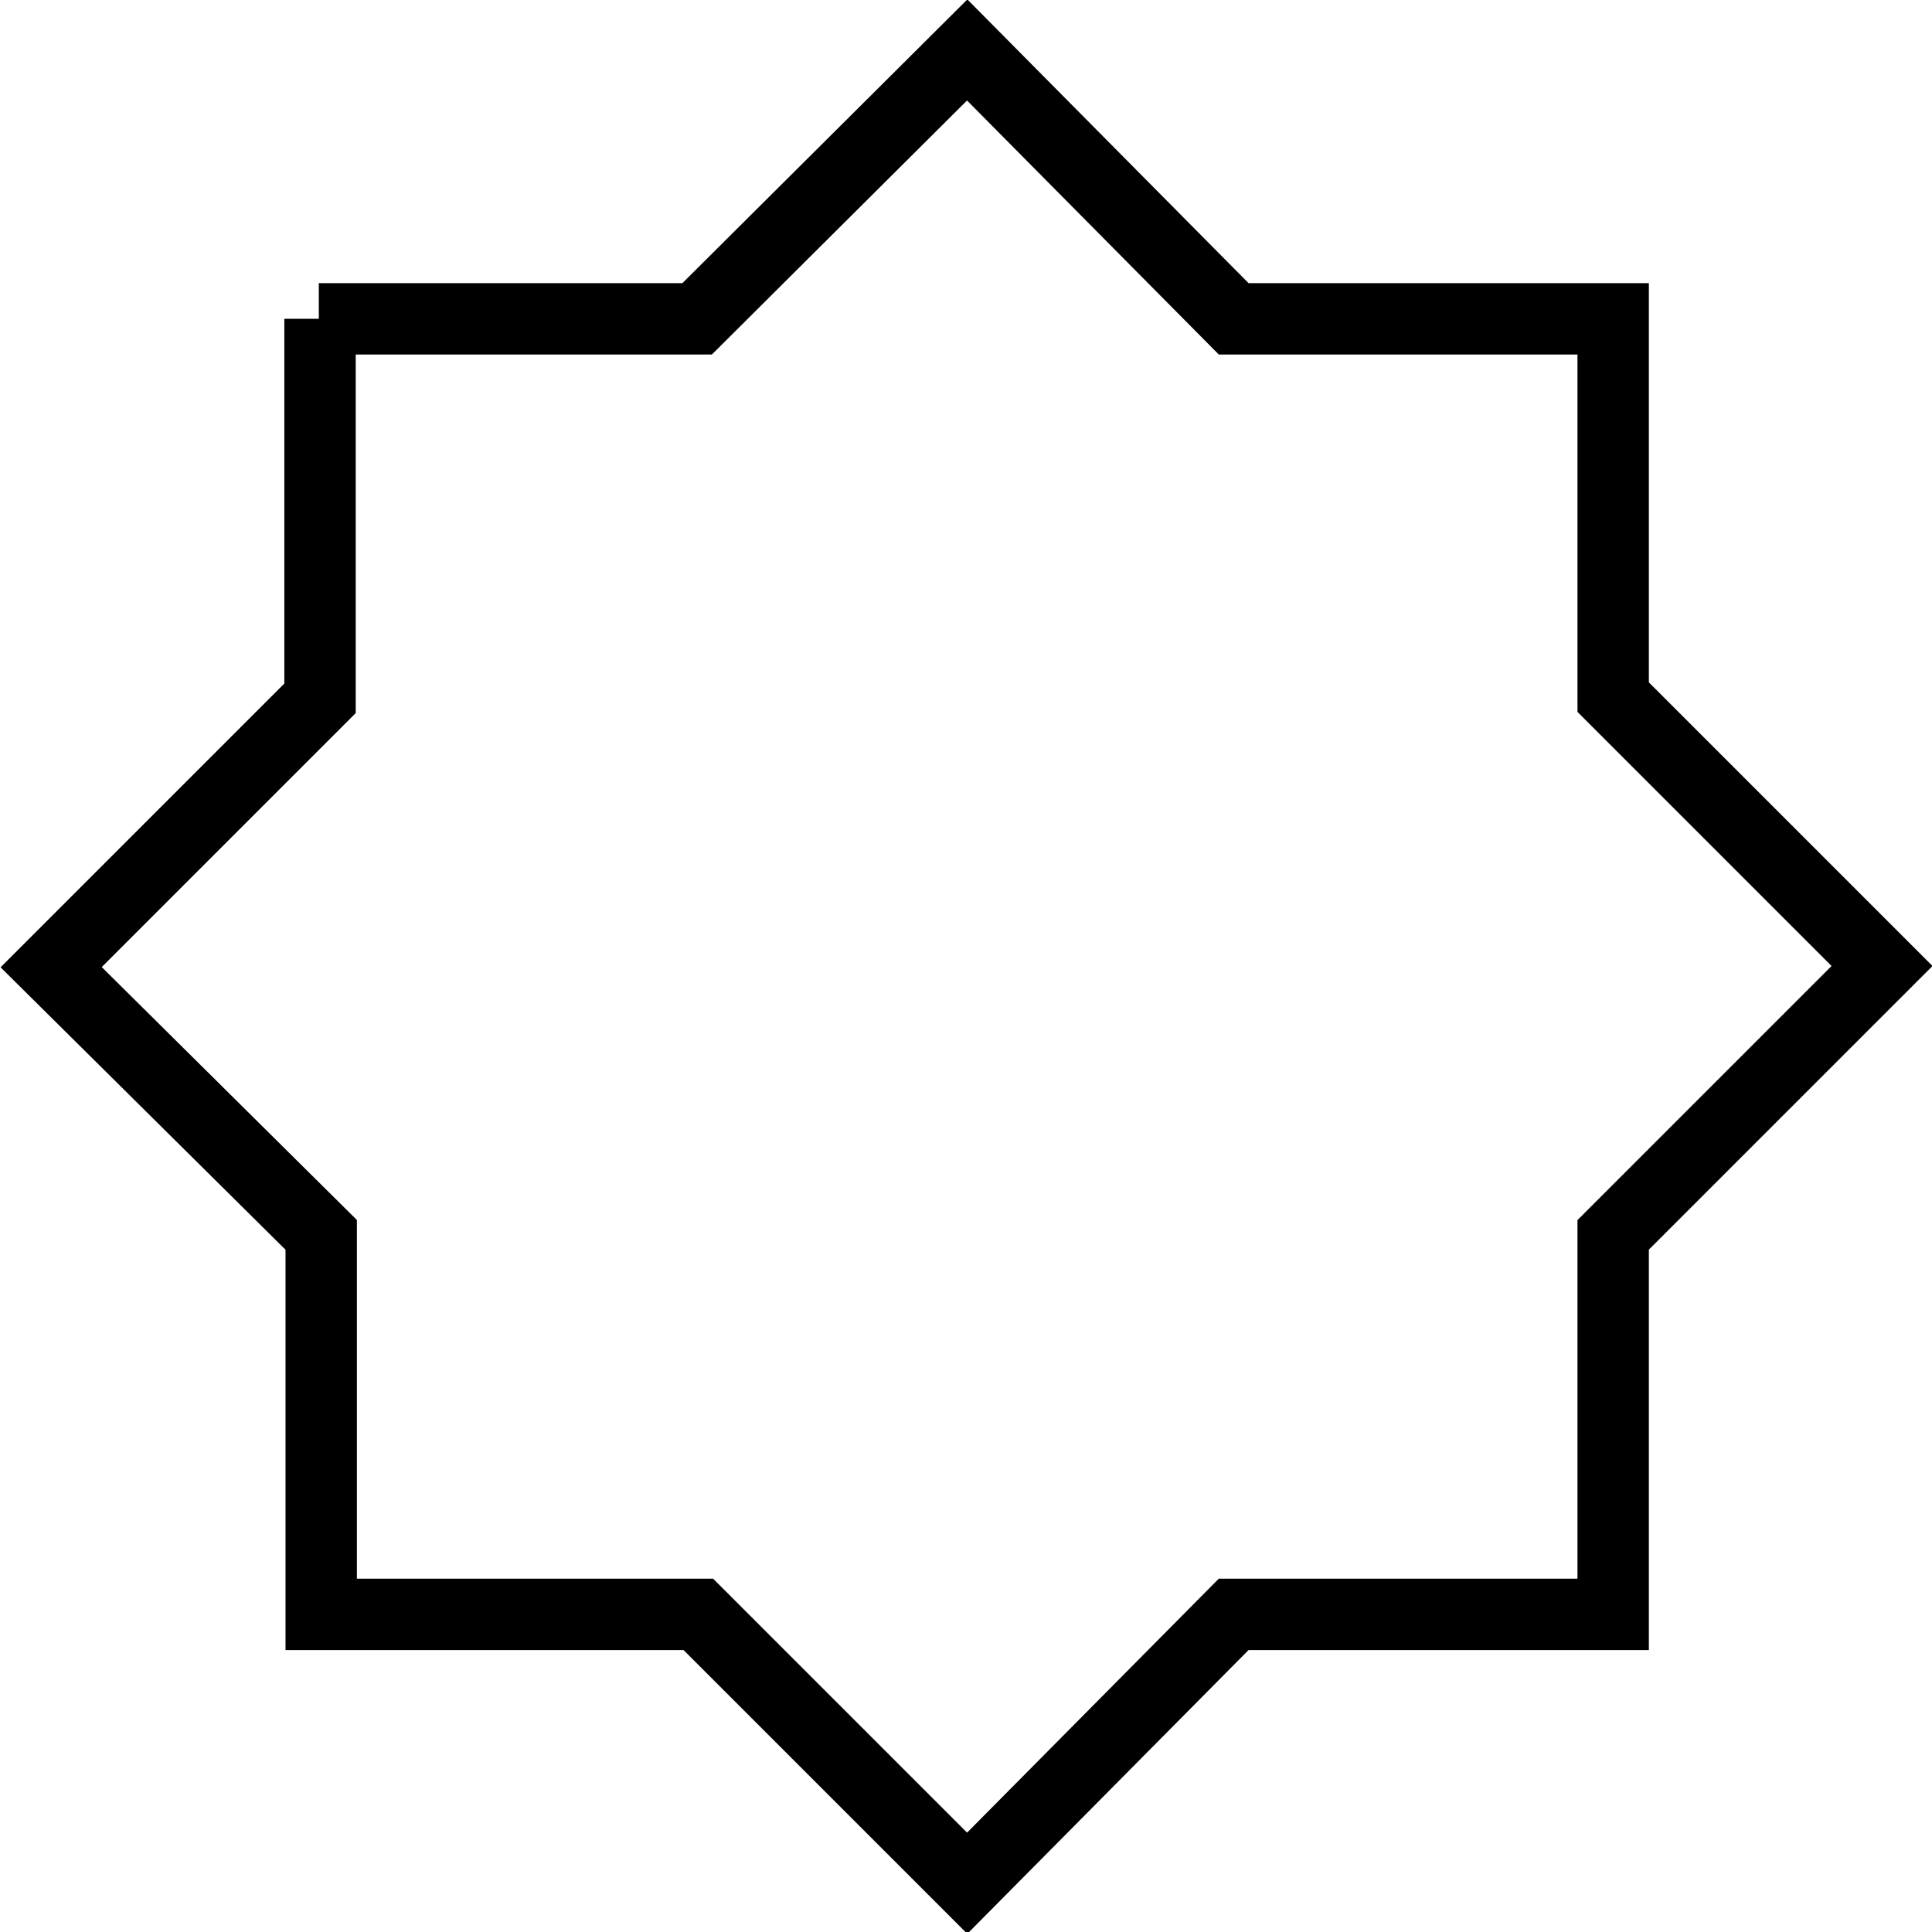 <?xml version="1.0" encoding="utf-8"?>
<!-- Generator: Adobe Illustrator 21.1.0, SVG Export Plug-In . SVG Version: 6.00 Build 0)  -->
<svg version="1.1" id="Capa_1" xmlns="http://www.w3.org/2000/svg" xmlns:xlink="http://www.w3.org/1999/xlink" x="0px" y="0px"
	 viewBox="0 0 162.4 162.4" style="enable-background:new 0 0 162.4 162.4;" xml:space="preserve">
<style type="text/css">
	.st0{fill:none;stroke:#000000;stroke-width:6;stroke-miterlimit:10;}
</style>
<g>
	<path class="st0" d="M26.8,26.8h31.8L81.3,4.2l22.4,22.6h31.9v31.8l22.6,22.6l-22.6,22.6v31.9h-31.9l-22.4,22.6l-22.6-22.6H27
		v-31.9L4.3,81.3l22.6-22.6V26.8z"/>
</g>
</svg>
